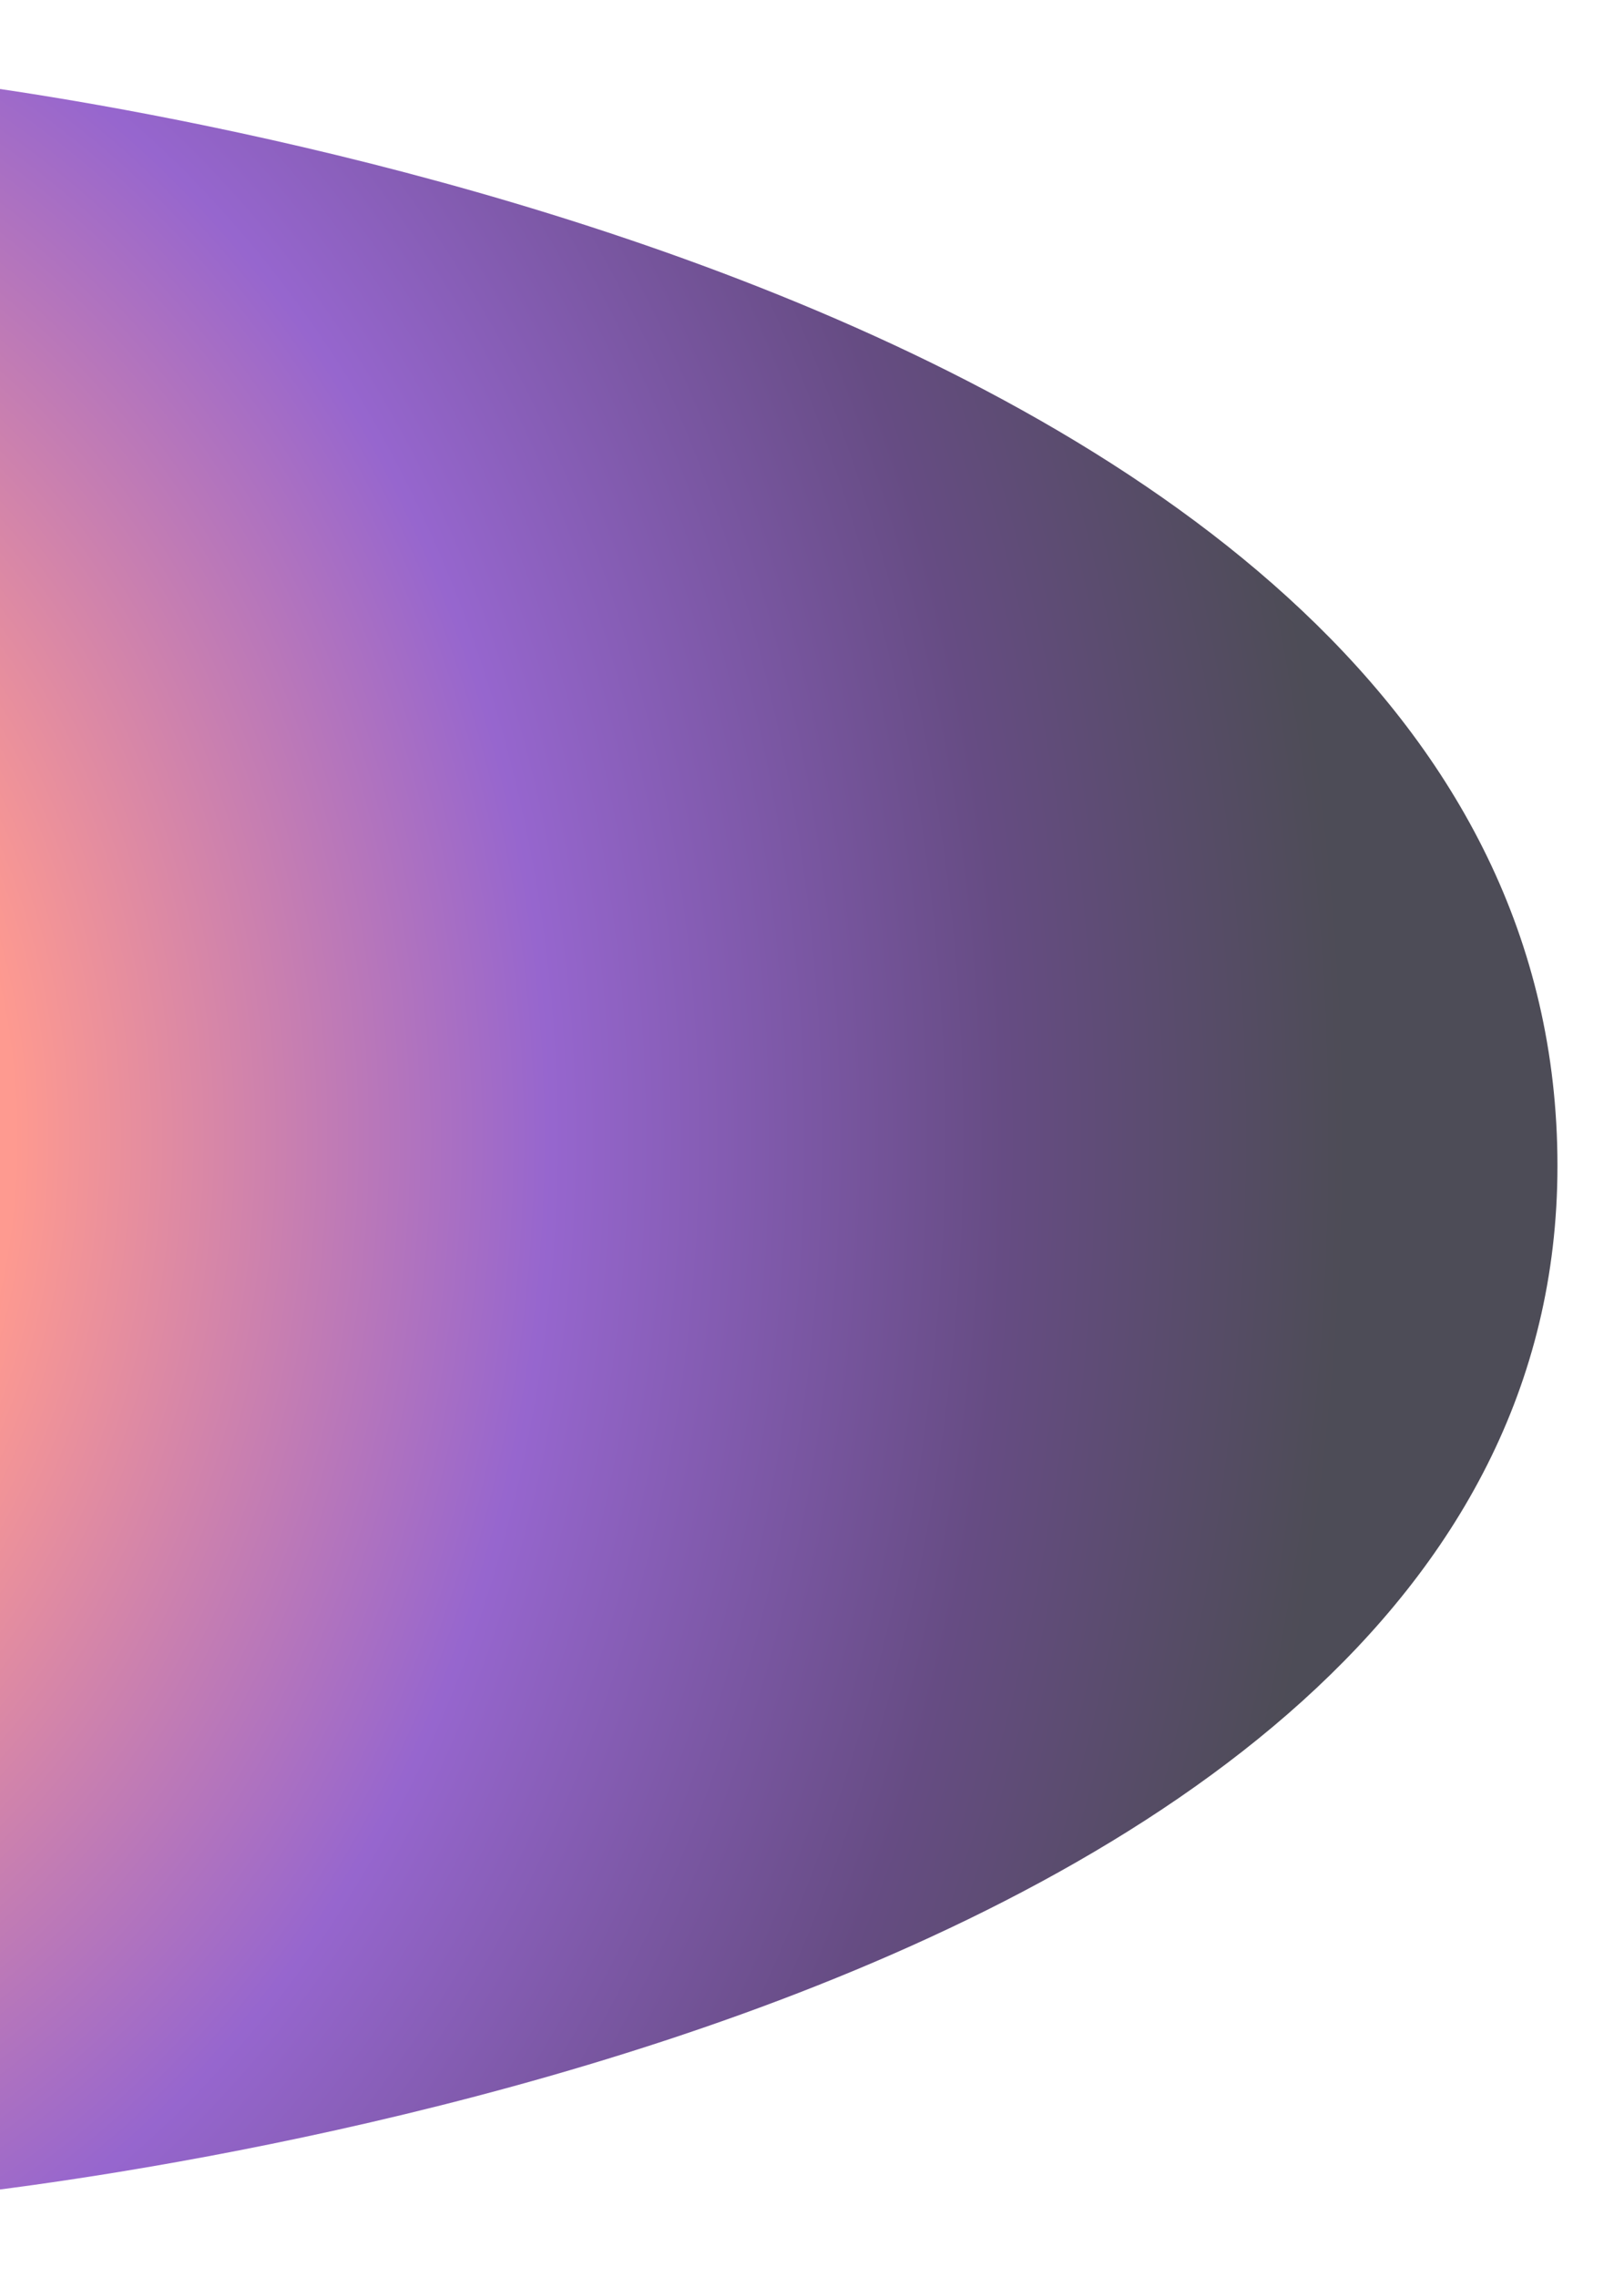 <svg width="1440" height="2019" viewBox="0 0 1440 2019" fill="none" xmlns="http://www.w3.org/2000/svg">
<g style="mix-blend-mode:lighten" filter="url(#filter0_f_768_1585)">
<path d="M1381 1033.68C1381 1819.65 -67 1949 -67 1949L-67 70C-67 70 1381 224.188 1381 1033.68Z" fill="url(#paint0_radial_768_1585)" fill-opacity="0.7"/>
</g>
<defs>
<filter id="filter0_f_768_1585" x="-137" y="0" width="1588" height="2019" filterUnits="userSpaceOnUse" color-interpolation-filters="sRGB">
<feFlood flood-opacity="0" result="BackgroundImageFix"/>
<feBlend mode="normal" in="SourceGraphic" in2="BackgroundImageFix" result="shape"/>
<feGaussianBlur stdDeviation="35" result="effect1_foregroundBlur_768_1585"/>
</filter>
<radialGradient id="paint0_radial_768_1585" cx="0" cy="0" r="1" gradientUnits="userSpaceOnUse" gradientTransform="translate(-382.038 1009.51) scale(1768.7 2270.45)">
<stop offset="0.23" stop-color="#FE6F61"/>
<stop offset="0.494" stop-color="#6A25BA"/>
<stop offset="0.719" stop-color="#25004F"/>
<stop offset="0.885" stop-color="#02000F"/>
</radialGradient>
</defs>
</svg>
